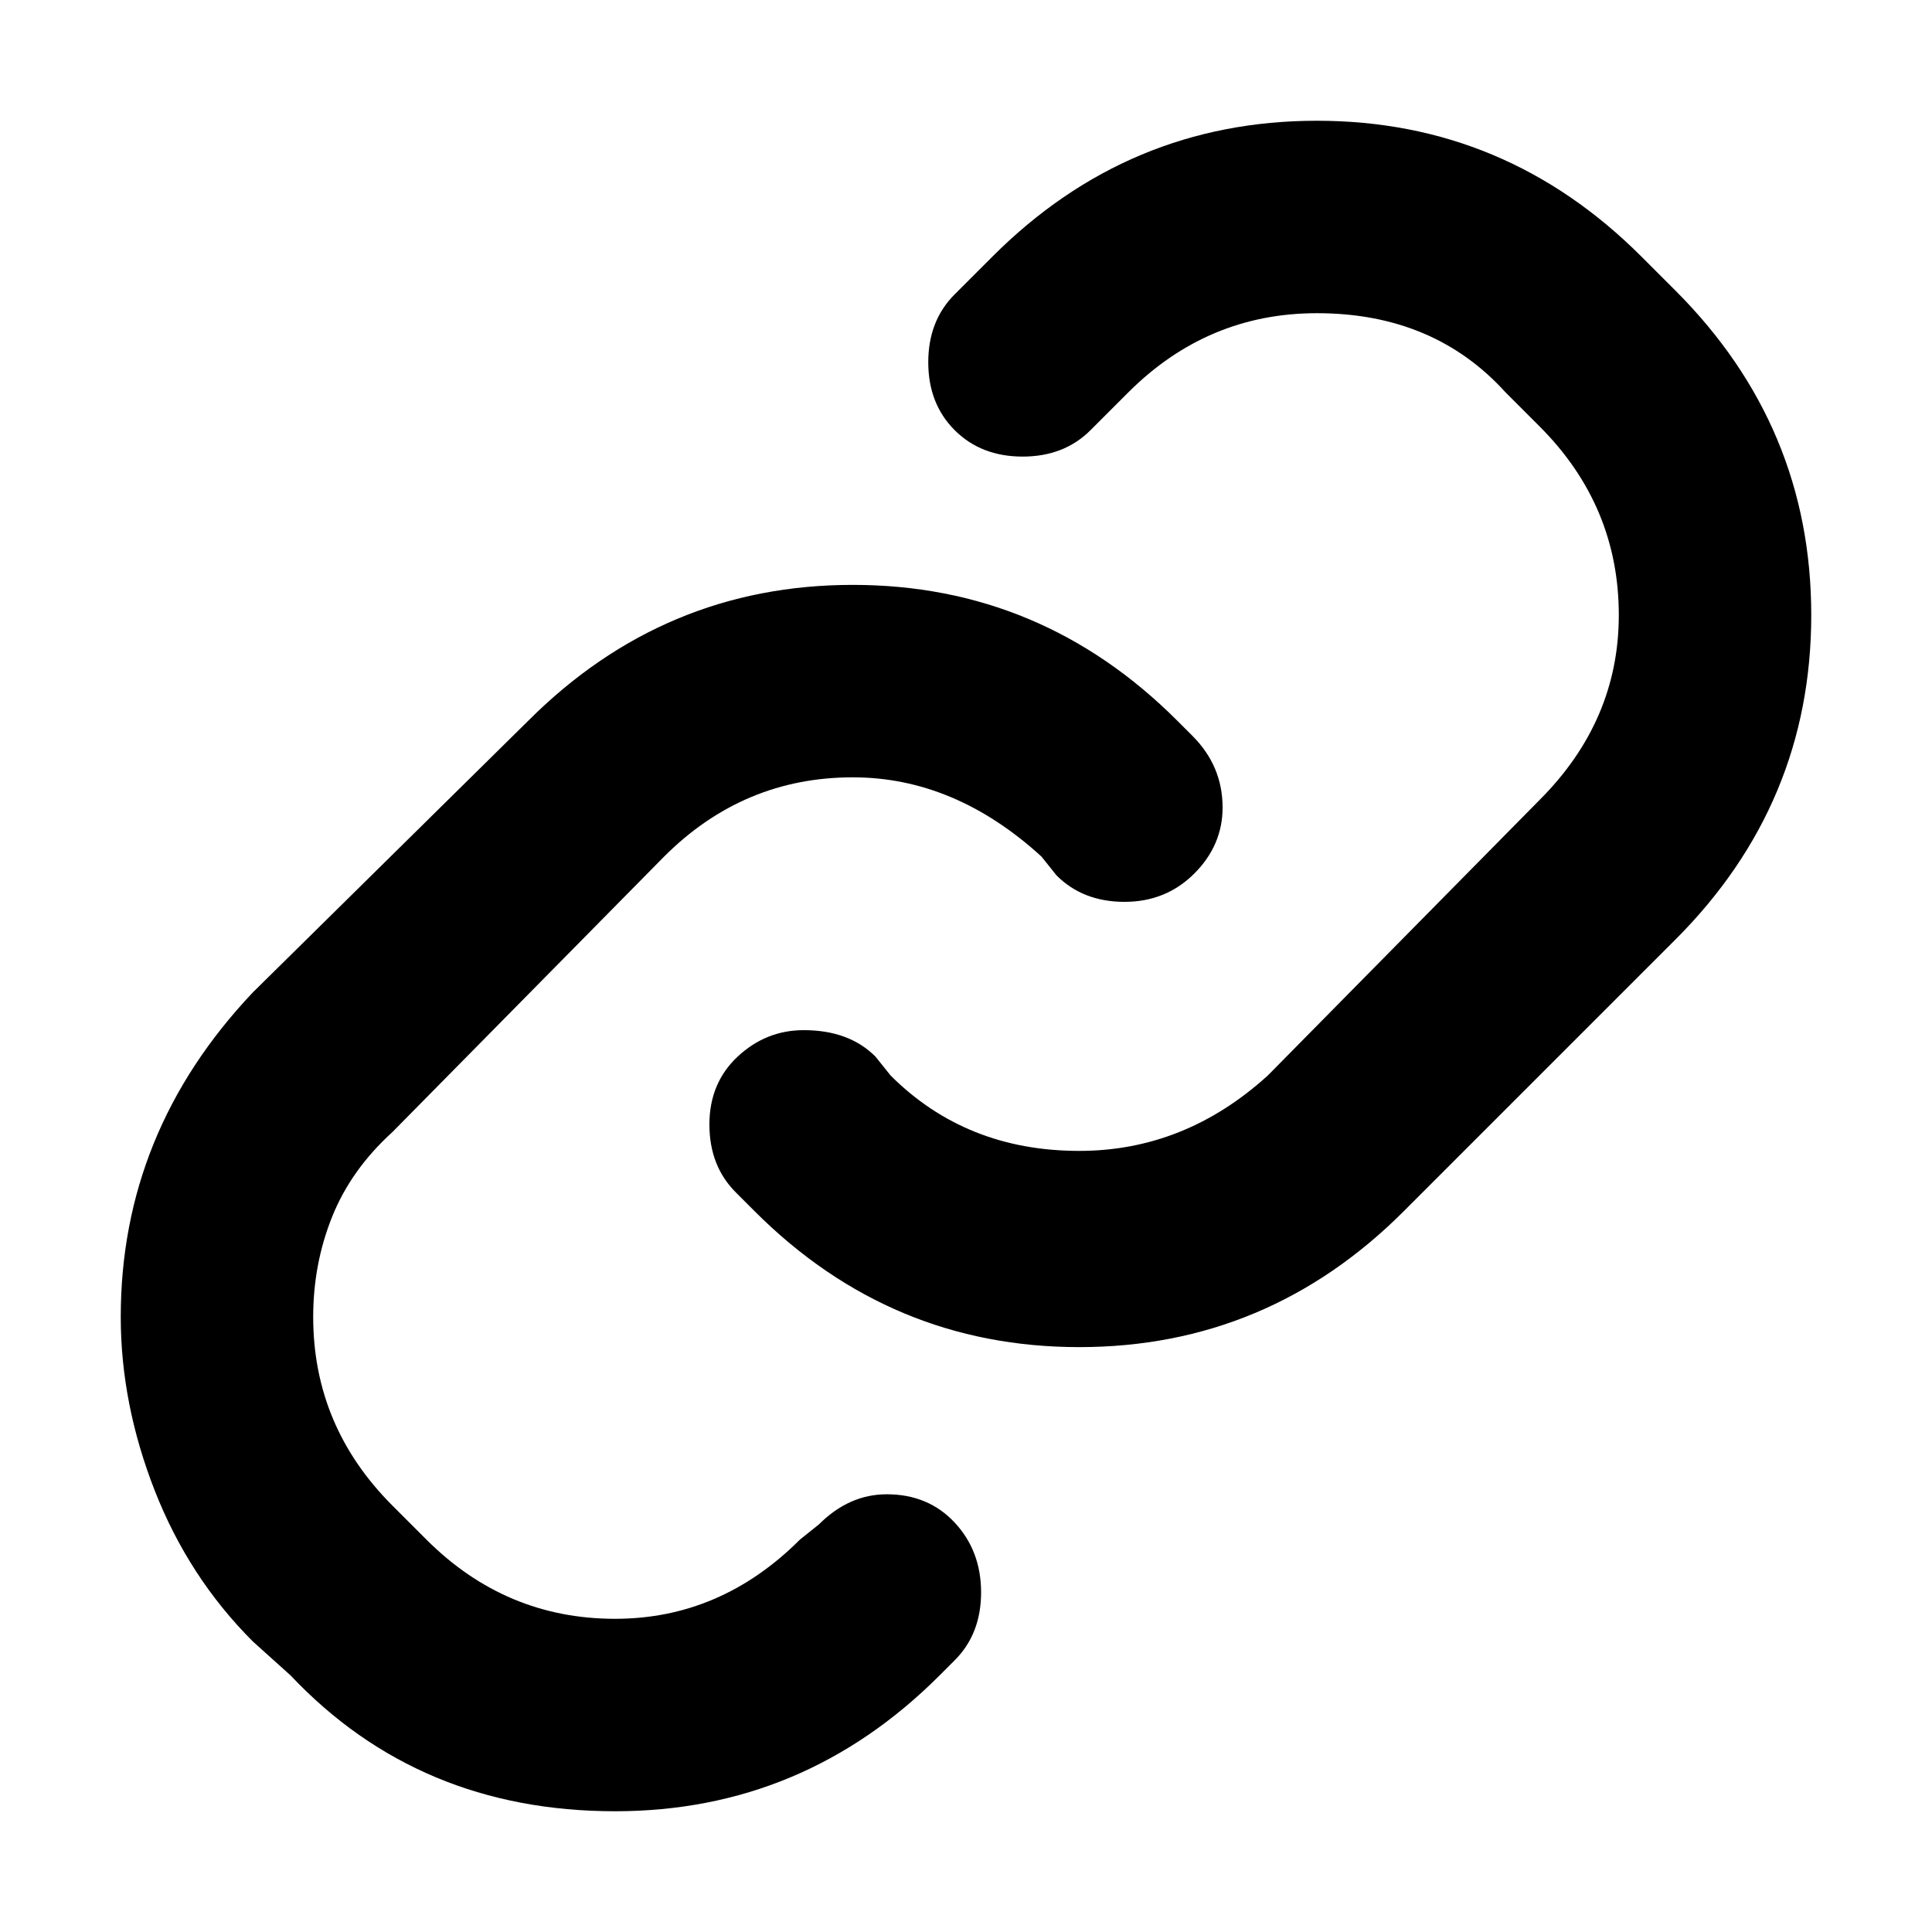 <svg xmlns="http://www.w3.org/2000/svg" viewBox="0 0 512 512">
	<path d="M286 357q-50 0-86-36l-5-5q-7-7-7-18t7.5-18 17.5-7q12 0 19 7l4 5q20 20 50 20 28 0 50-20l72-73q21-21 21-49 0-29-21-50l-9-9q-19-21-50-21-29 0-50 21l-10 10q-7 7-18 7t-18-7-7-18 7-18l10-10q36-36 86-36t86 36l9 9q36 36 36 86t-36 86l-72 72q-36 36-86 36zM163 480q-52 0-86-36l-10-9q-17-17-26-40t-9-46q0-49 35-86l73-72q36-36 86-36t86 36l4 4q8 8 8 19 0 10-7.5 17.5T298 239t-18-7l-4-5q-23-21-50-21-29 0-50 21l-72 73q-11 10-16 22.5T83 349q0 29 21 50l9 9q21 21 50 21 28 0 49-21l5-4q8-8 18-8 11 0 18 7.5t7 18.5-7 18l-4 4q-36 36-86 36z"/>
</svg>